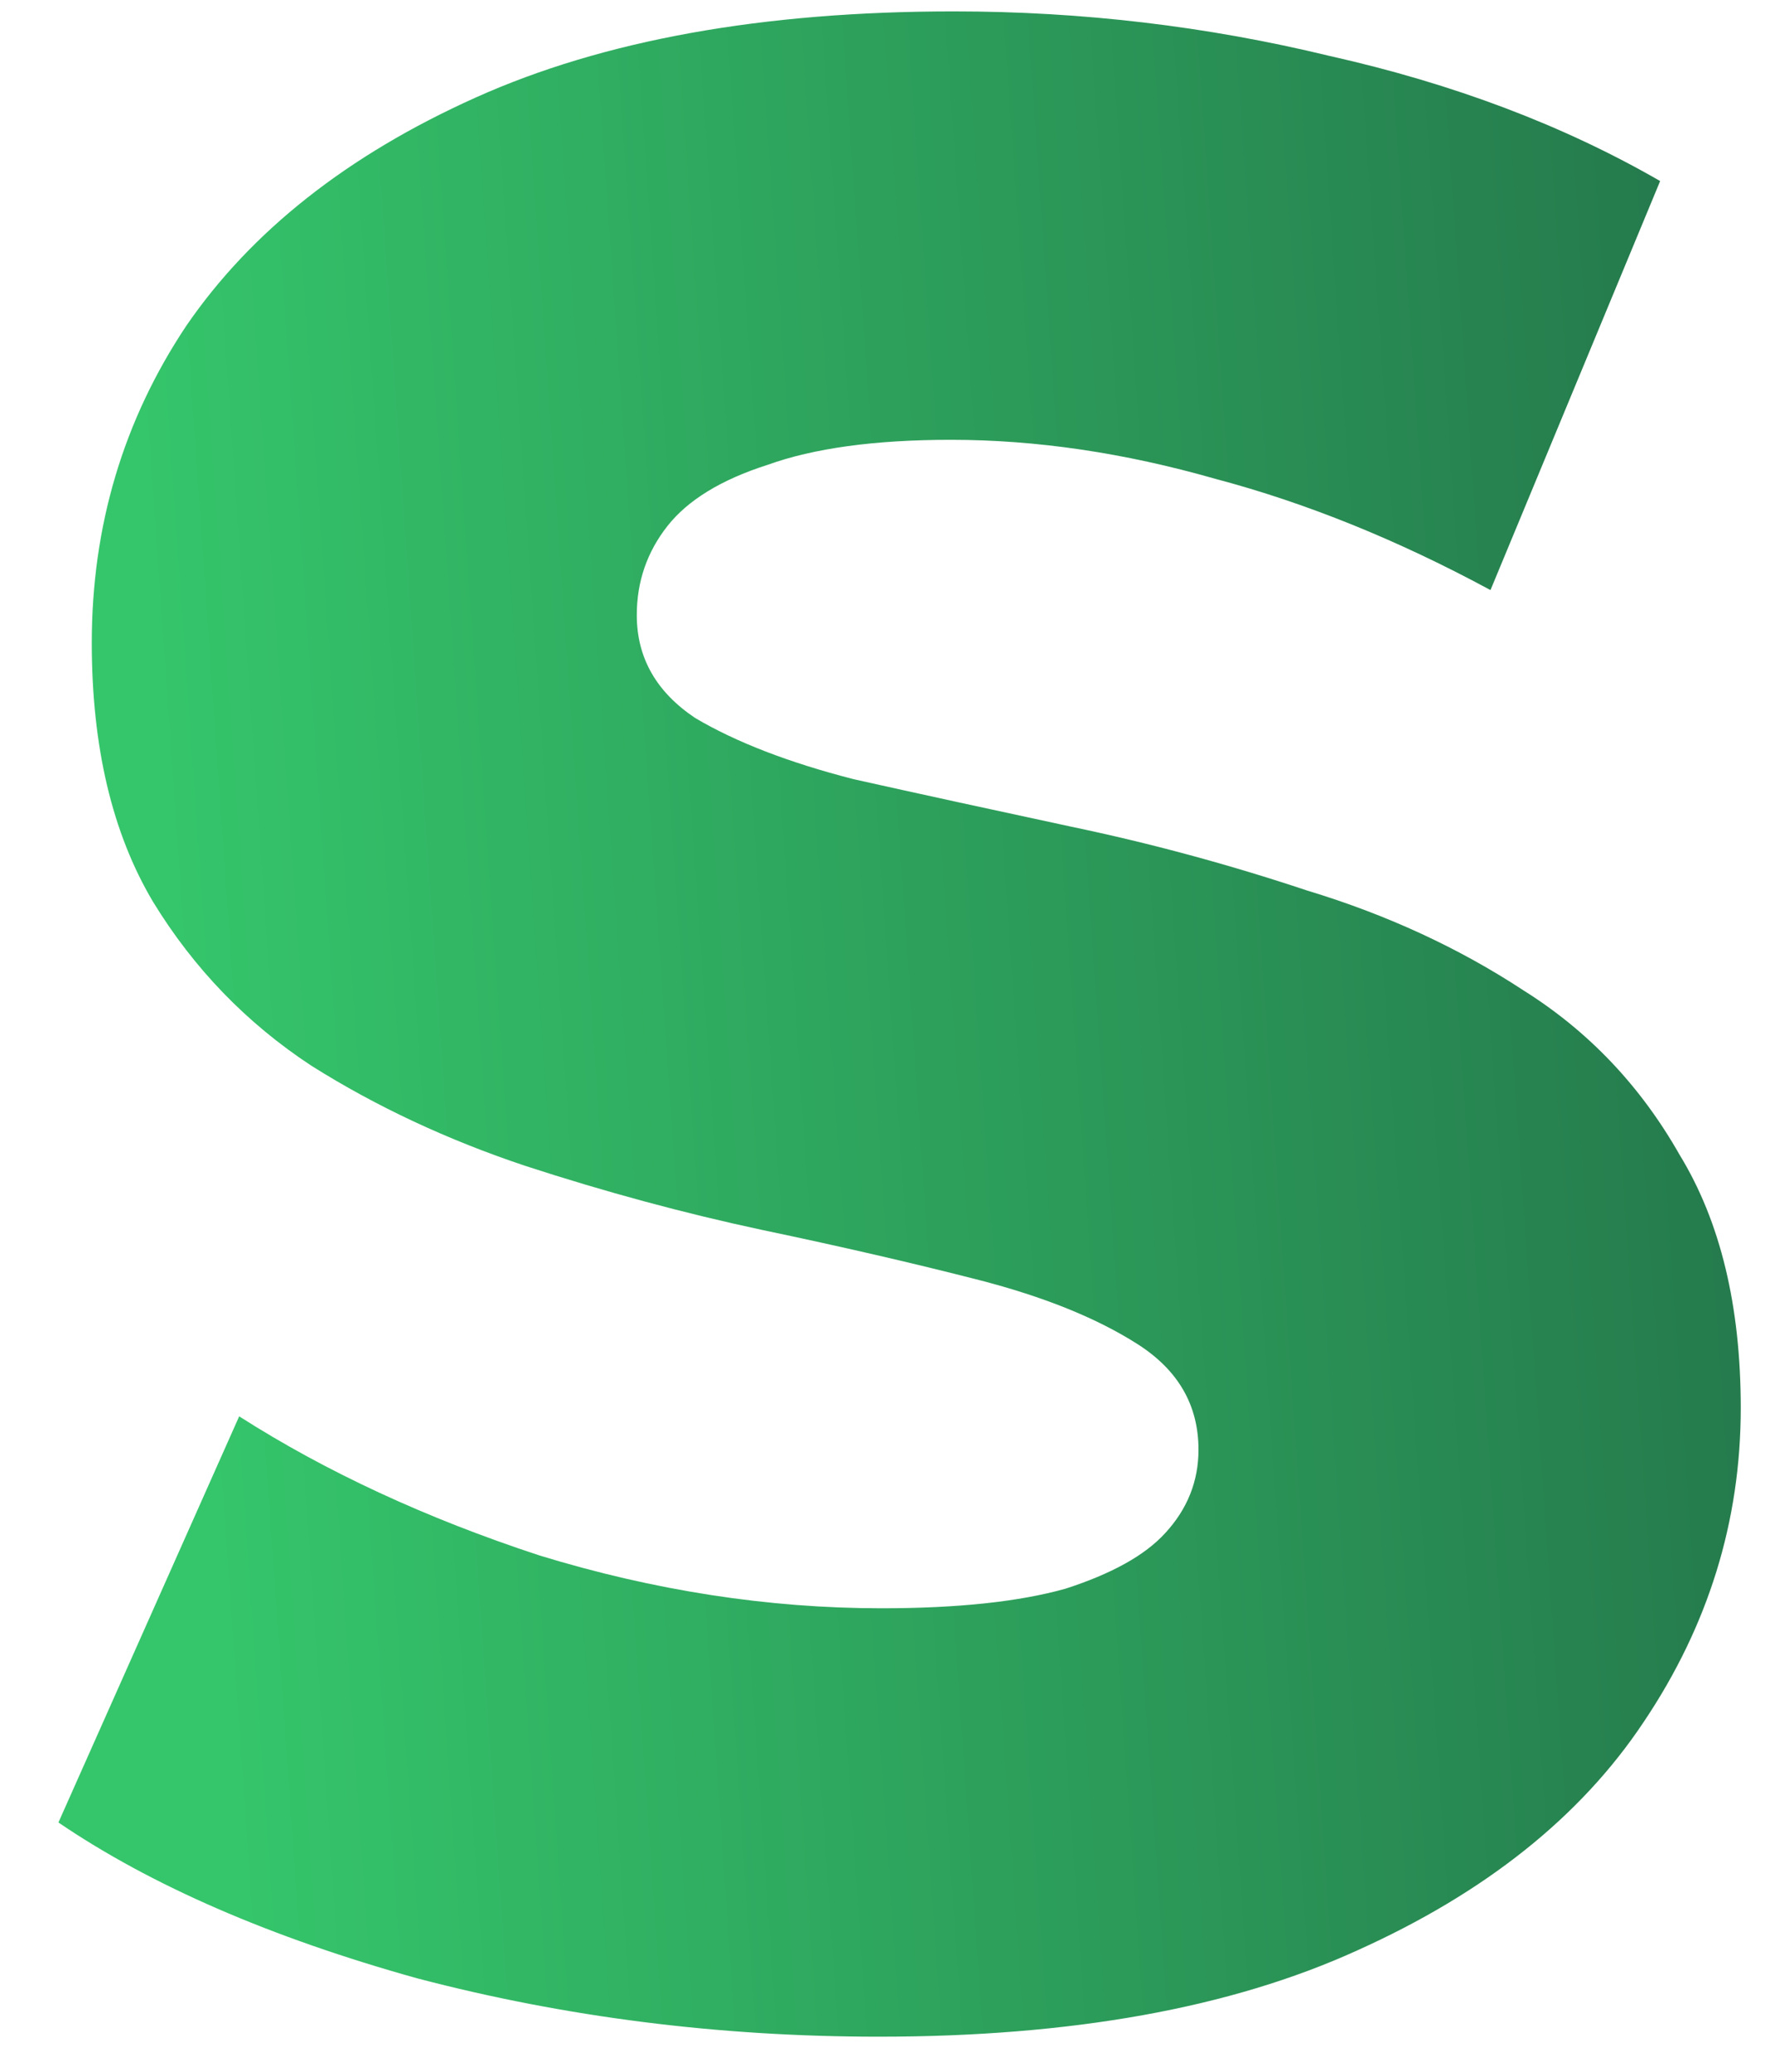 <svg width="24" height="28" viewBox="0 0 24 28" fill="none" xmlns="http://www.w3.org/2000/svg">
<path d="M11.882 27.526C9.726 27.526 7.645 27.263 5.64 26.737C3.66 26.185 2.043 25.483 0.79 24.631L3.234 19.142C4.412 19.894 5.765 20.52 7.294 21.022C8.848 21.498 10.39 21.736 11.919 21.736C12.947 21.736 13.774 21.648 14.401 21.473C15.027 21.272 15.479 21.022 15.754 20.721C16.055 20.395 16.205 20.019 16.205 19.593C16.205 18.991 15.93 18.515 15.378 18.164C14.827 17.813 14.112 17.525 13.235 17.299C12.358 17.074 11.38 16.848 10.302 16.622C9.25 16.397 8.184 16.109 7.106 15.758C6.054 15.407 5.088 14.956 4.211 14.404C3.334 13.828 2.619 13.088 2.068 12.186C1.517 11.258 1.241 10.093 1.241 8.689C1.241 7.11 1.667 5.681 2.519 4.403C3.397 3.124 4.7 2.096 6.43 1.319C8.159 0.542 10.315 0.154 12.897 0.154C14.626 0.154 16.318 0.354 17.973 0.755C19.652 1.131 21.143 1.695 22.447 2.447L20.153 7.975C18.9 7.298 17.659 6.796 16.431 6.471C15.203 6.12 14.012 5.944 12.859 5.944C11.831 5.944 11.004 6.057 10.377 6.283C9.751 6.483 9.3 6.759 9.024 7.11C8.748 7.461 8.61 7.862 8.61 8.313C8.61 8.889 8.874 9.353 9.4 9.704C9.951 10.03 10.666 10.306 11.543 10.531C12.445 10.732 13.423 10.945 14.476 11.171C15.554 11.396 16.619 11.684 17.672 12.035C18.75 12.361 19.727 12.812 20.605 13.389C21.482 13.94 22.184 14.68 22.71 15.607C23.262 16.51 23.537 17.65 23.537 19.029C23.537 20.558 23.099 21.974 22.221 23.278C21.369 24.556 20.078 25.584 18.349 26.361C16.644 27.138 14.488 27.526 11.882 27.526Z" fill="url(#paint0_linear_41_364)"/>
<defs>
<linearGradient id="paint0_linear_41_364" x1="25" y1="5.515" x2="1.688" y2="7.144" gradientUnits="userSpaceOnUse">
<stop stop-color="#237249"/>
<stop offset="1" stop-color="#35C66B"/>
</linearGradient>
</defs>
</svg>
